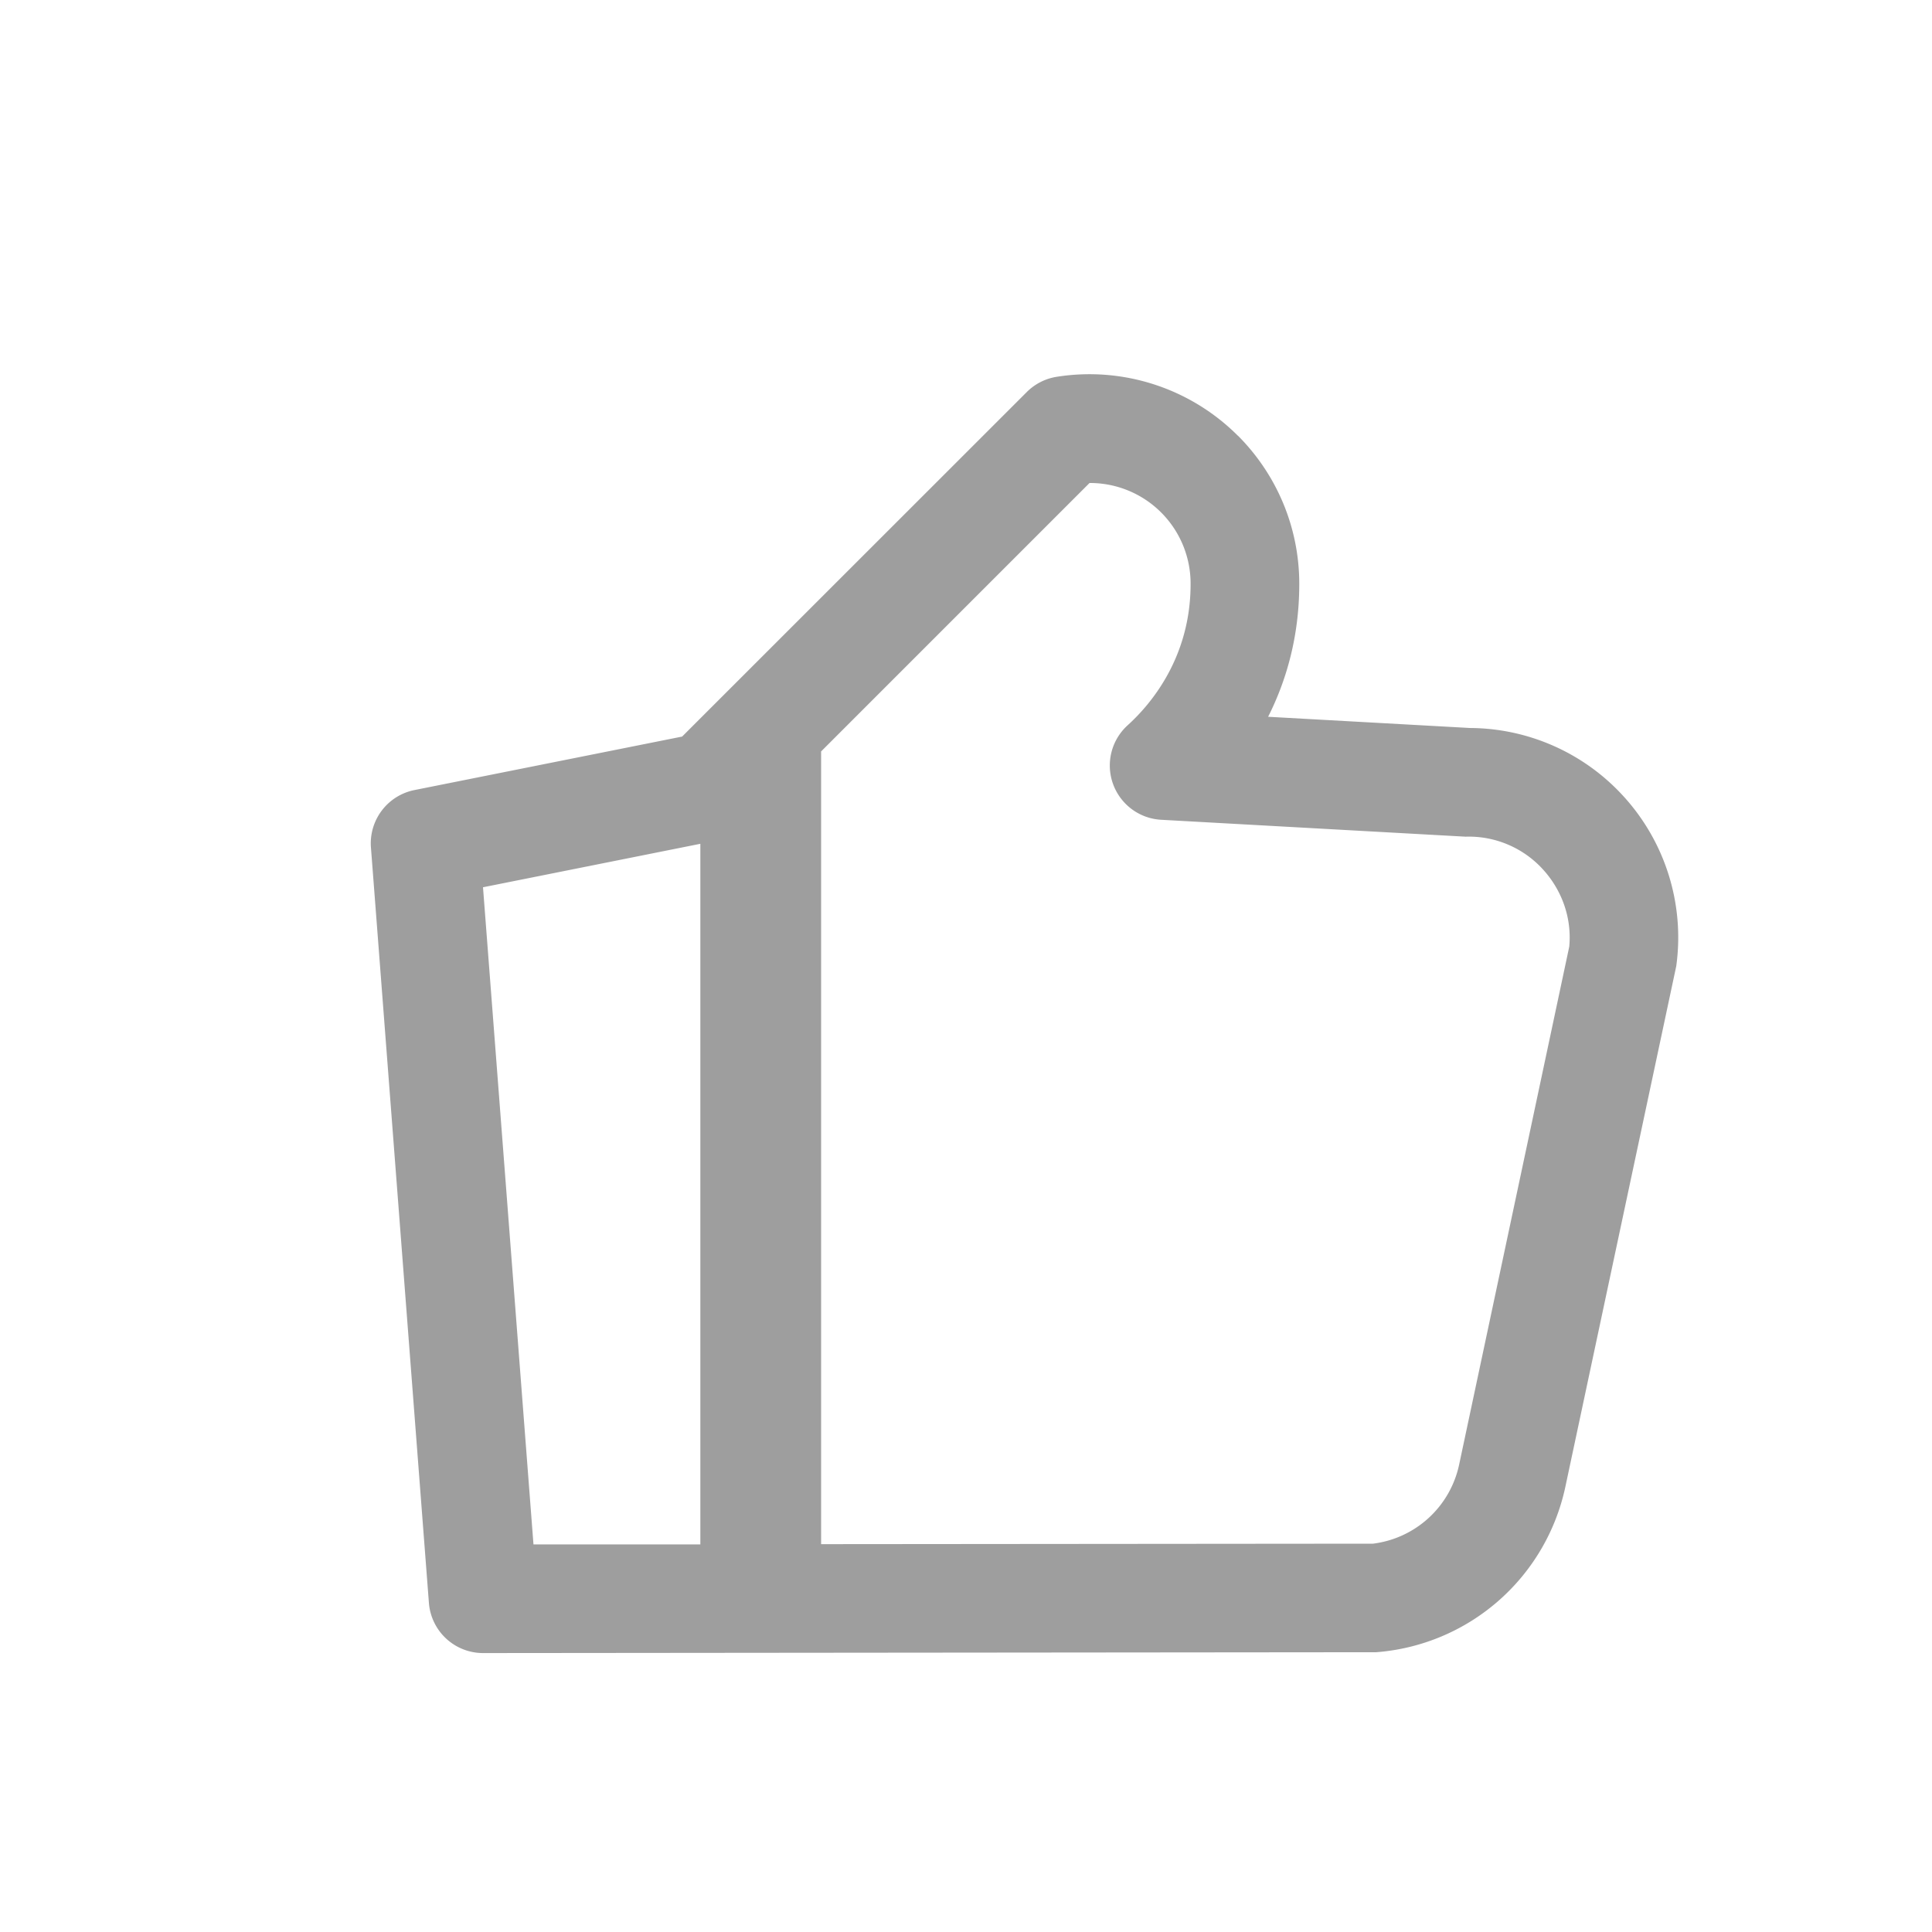 <svg xmlns:xlink="http://www.w3.org/1999/xlink" viewBox="0 0 16 16" fill="none" xmlns="http://www.w3.org/2000/svg" width="16" height="16"><path fill-rule="evenodd" clip-rule="evenodd" d="M6.8 6.223 9.023 4a.833.833 0 0 1 .837.837c0 .612-.334 1-.522 1.17a.45.45 0 0 0 .278.782l2.521.14a.83.83 0 0 1 .641.271c.155.17.24.398.218.639l-.912 4.29a.835.835 0 0 1-.713.655l-4.571.004V6.223Zm-1 .765-1.8.36.418 5.442L5.8 12.79v-5.8Zm4.451-3.38a1.737 1.737 0 0 0-1.497-.488.45.45 0 0 0-.251.127L5.649 6.1l-2.217.443a.45.45 0 0 0-.36.476l.48 6.255a.45.45 0 0 0 .45.416l7.395-.007a1.737 1.737 0 0 0 1.566-1.367l.919-4.315a1.734 1.734 0 0 0-.44-1.41 1.73 1.73 0 0 0-1.267-.562l-1.673-.093c.148-.293.258-.66.258-1.1 0-.48-.195-.915-.509-1.229Z" fill="#9E9E9E"></path></svg>